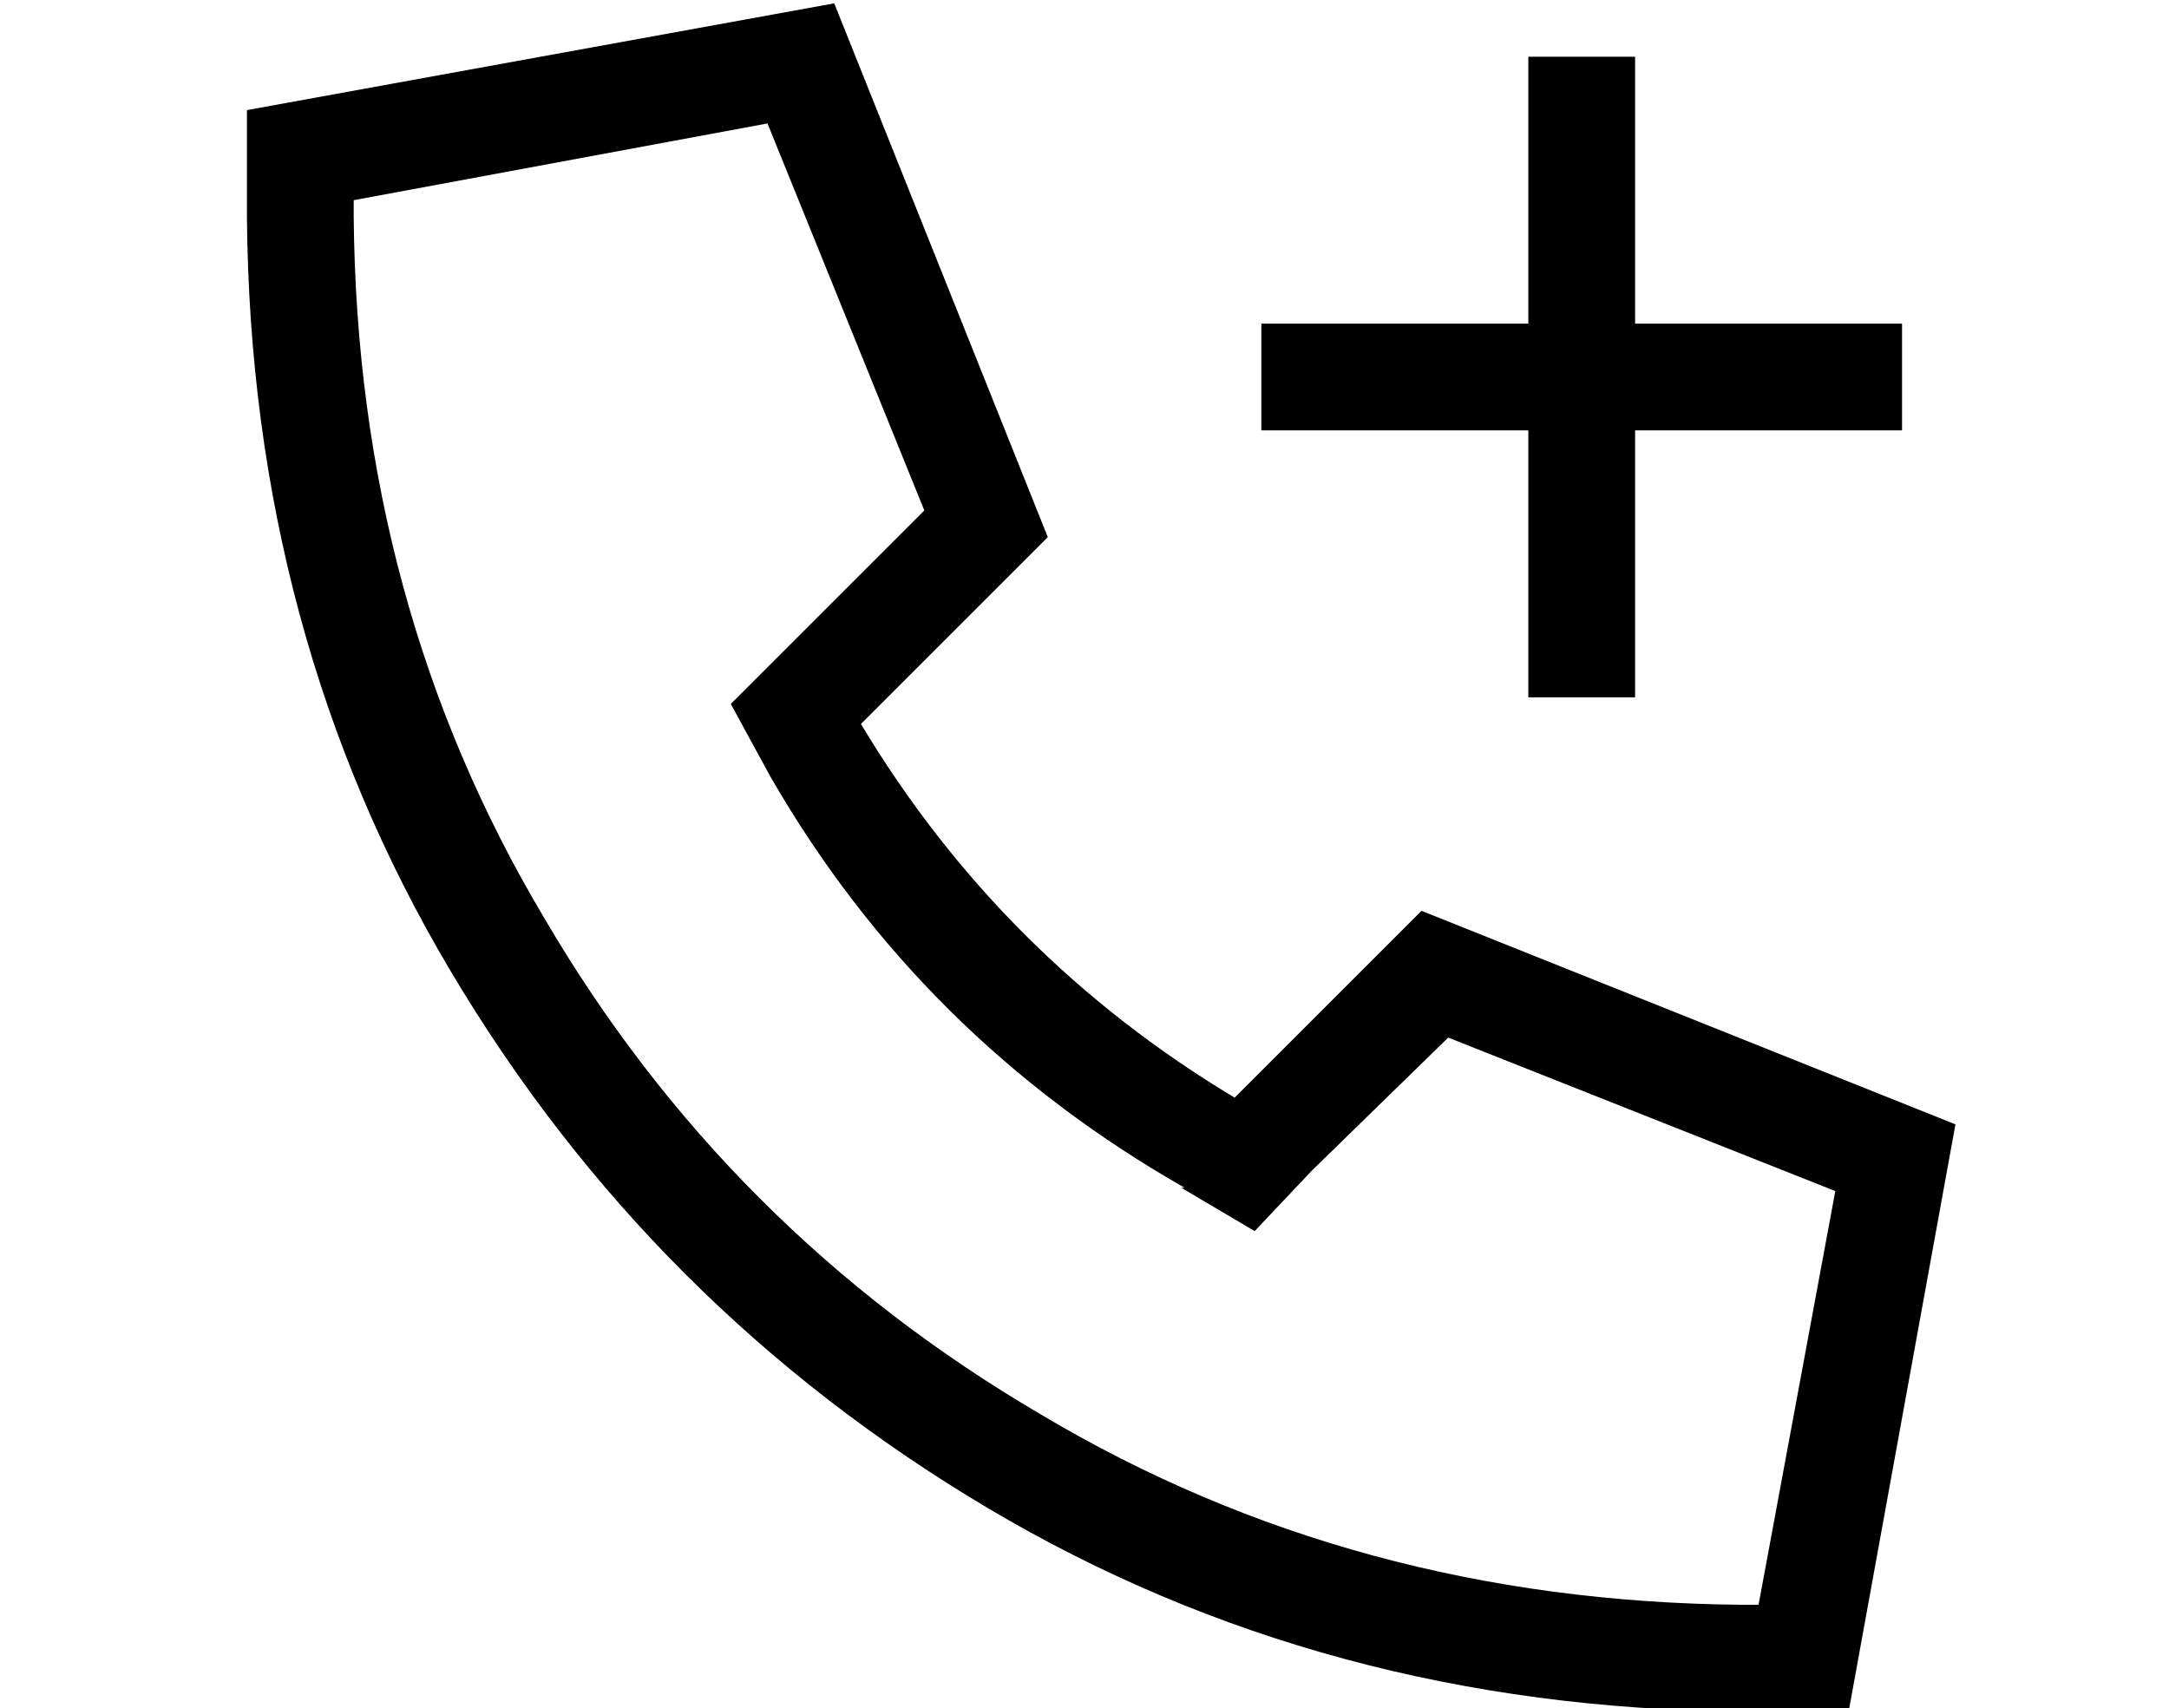 <?xml version="1.0" standalone="no"?>
<!DOCTYPE svg PUBLIC "-//W3C//DTD SVG 1.1//EN" "http://www.w3.org/Graphics/SVG/1.1/DTD/svg11.dtd" >
<svg xmlns="http://www.w3.org/2000/svg" xmlns:xlink="http://www.w3.org/1999/xlink" version="1.1" viewBox="-10 -40 650 512">
   <path fill="currentColor"
d="M344 316l22 13l-22 -13l22 13l17 -18v0l41 -40v0l116 46v0l-23 124v0h-5v0q-116 -1 -210 -57q-94 -55 -149 -149q-56 -94 -57 -210v-5v0l124 -23v0l47 116v0l-41 41v0l-17 17v0l12 22v0q45 78 124 123h-1zM576 297l-160 -64l160 64l-160 -64l-56 56v0q-70 -42 -112 -112
l56 -56v0l-64 -160v0l-176 32v0v32v0q1 125 61 226t161 161t226 61h32v0l32 -176v0zM480 -23h-32h32h-32v16v0v64v0h-64h-16v32v0h16h64v64v0v16v0h32v0v-16v0v-64v0h64h16v-32v0h-16h-64v-64v0v-16v0z" />
</svg>
